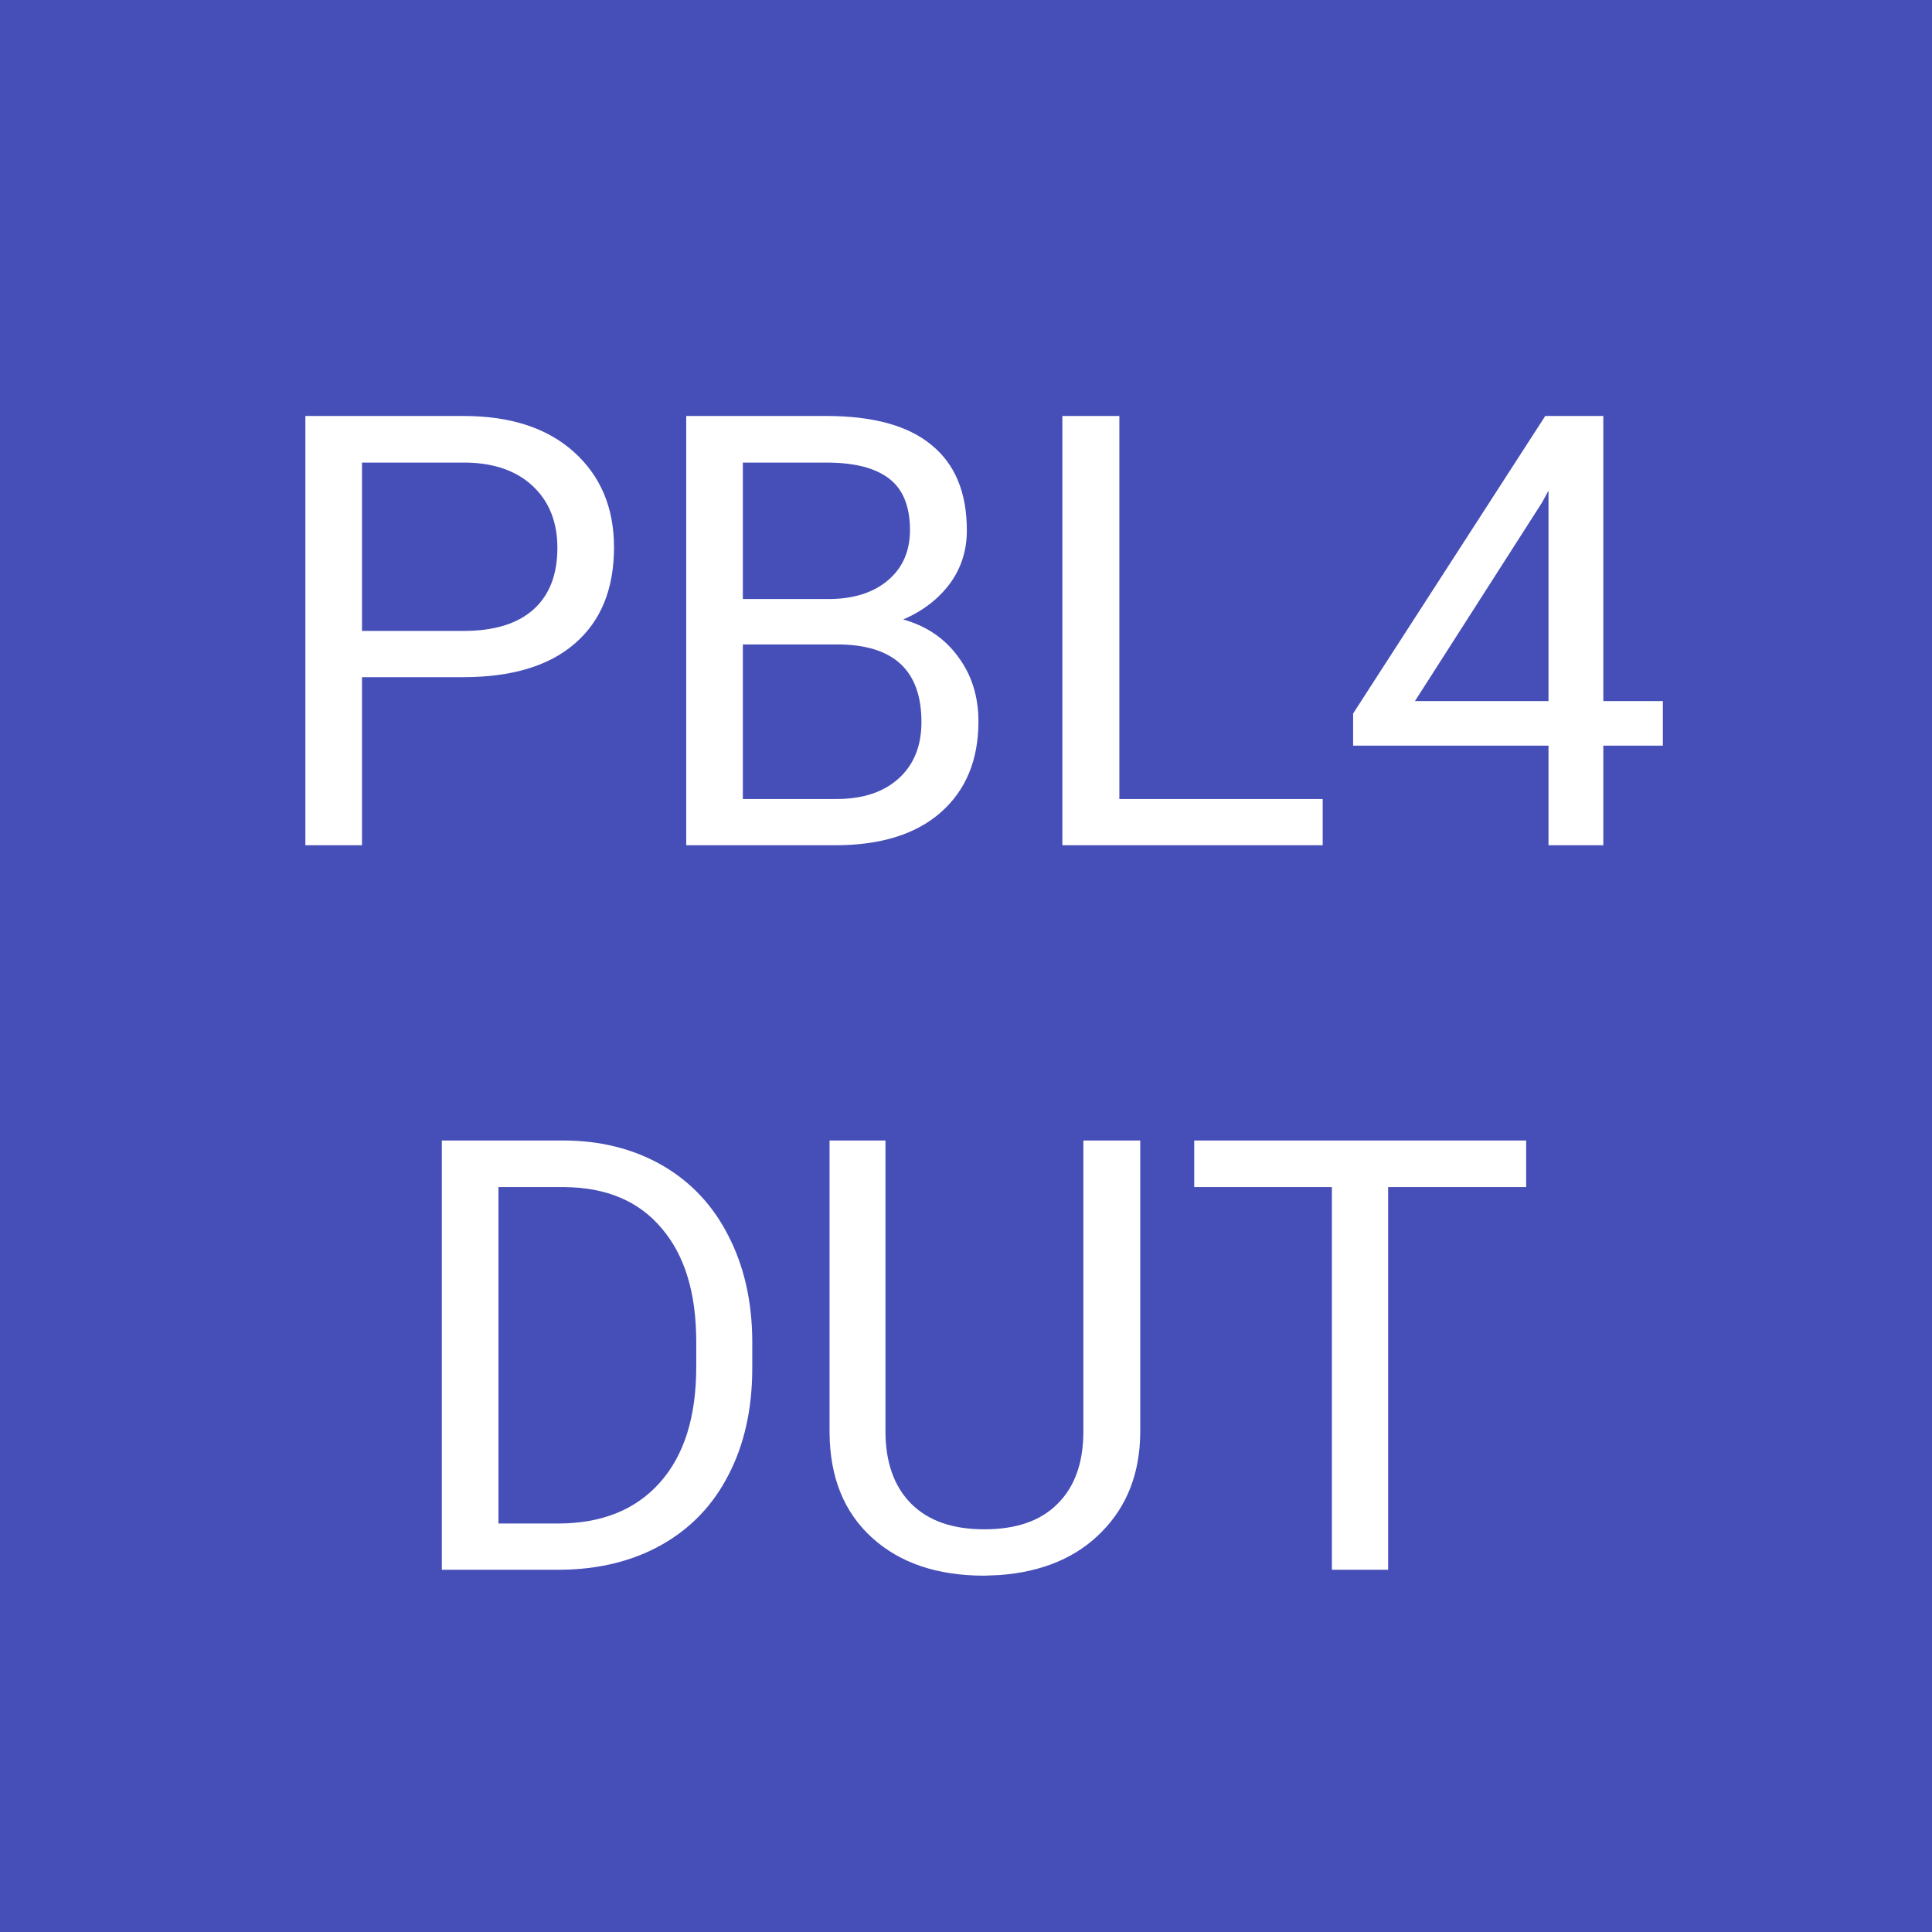 <svg width="16" height="16" viewBox="0 0 16 16" fill="none" xmlns="http://www.w3.org/2000/svg">
<rect width="16" height="16" fill="#464EB8"/>
<path d="M2.998 5.608V7H2.529V3.445H3.84C4.229 3.445 4.533 3.545 4.753 3.743C4.974 3.942 5.085 4.205 5.085 4.532C5.085 4.877 4.977 5.143 4.76 5.33C4.545 5.516 4.237 5.608 3.835 5.608H2.998ZM2.998 5.225H3.84C4.09 5.225 4.283 5.167 4.416 5.049C4.549 4.931 4.616 4.76 4.616 4.537C4.616 4.325 4.549 4.156 4.416 4.029C4.283 3.902 4.099 3.836 3.867 3.831H2.998V5.225ZM5.683 7V3.445H6.845C7.231 3.445 7.521 3.525 7.714 3.685C7.91 3.844 8.007 4.08 8.007 4.393C8.007 4.559 7.96 4.706 7.866 4.834C7.771 4.961 7.643 5.06 7.48 5.13C7.672 5.184 7.823 5.286 7.934 5.438C8.046 5.587 8.103 5.766 8.103 5.975C8.103 6.294 7.999 6.544 7.792 6.727C7.586 6.909 7.294 7 6.916 7H5.683ZM6.152 5.337V6.617H6.926C7.144 6.617 7.316 6.561 7.441 6.448C7.568 6.334 7.631 6.178 7.631 5.979C7.631 5.551 7.399 5.337 6.933 5.337H6.152ZM6.152 4.961H6.86C7.065 4.961 7.229 4.91 7.351 4.808C7.474 4.705 7.536 4.566 7.536 4.39C7.536 4.195 7.479 4.053 7.365 3.965C7.251 3.876 7.078 3.831 6.845 3.831H6.152V4.961ZM9.27 6.617H10.954V7H8.798V3.445H9.27V6.617ZM13.278 5.806H13.771V6.175H13.278V7H12.824V6.175H11.206V5.909L12.797 3.445H13.278V5.806ZM11.718 5.806H12.824V4.063L12.771 4.161L11.718 5.806ZM3.659 13V9.445H4.663C4.972 9.445 5.245 9.514 5.483 9.65C5.721 9.787 5.904 9.982 6.032 10.234C6.162 10.486 6.228 10.776 6.23 11.103V11.33C6.23 11.665 6.165 11.959 6.035 12.211C5.906 12.464 5.721 12.657 5.48 12.793C5.241 12.928 4.962 12.997 4.643 13H3.659ZM4.128 9.831V12.617H4.621C4.982 12.617 5.263 12.504 5.463 12.28C5.665 12.055 5.766 11.735 5.766 11.32V11.113C5.766 10.709 5.671 10.396 5.48 10.173C5.292 9.948 5.023 9.834 4.675 9.831H4.128ZM9.443 9.445V11.862C9.441 12.198 9.335 12.472 9.125 12.685C8.917 12.898 8.634 13.018 8.276 13.044L8.151 13.049C7.762 13.049 7.452 12.944 7.221 12.734C6.99 12.524 6.873 12.235 6.87 11.867V9.445H7.333V11.852C7.333 12.11 7.404 12.31 7.546 12.453C7.688 12.595 7.889 12.665 8.151 12.665C8.417 12.665 8.619 12.595 8.759 12.453C8.901 12.312 8.972 12.112 8.972 11.855V9.445H9.443ZM12.639 9.831H11.496V13H11.03V9.831H9.89V9.445H12.639V9.831Z" fill="white"/>
</svg>
